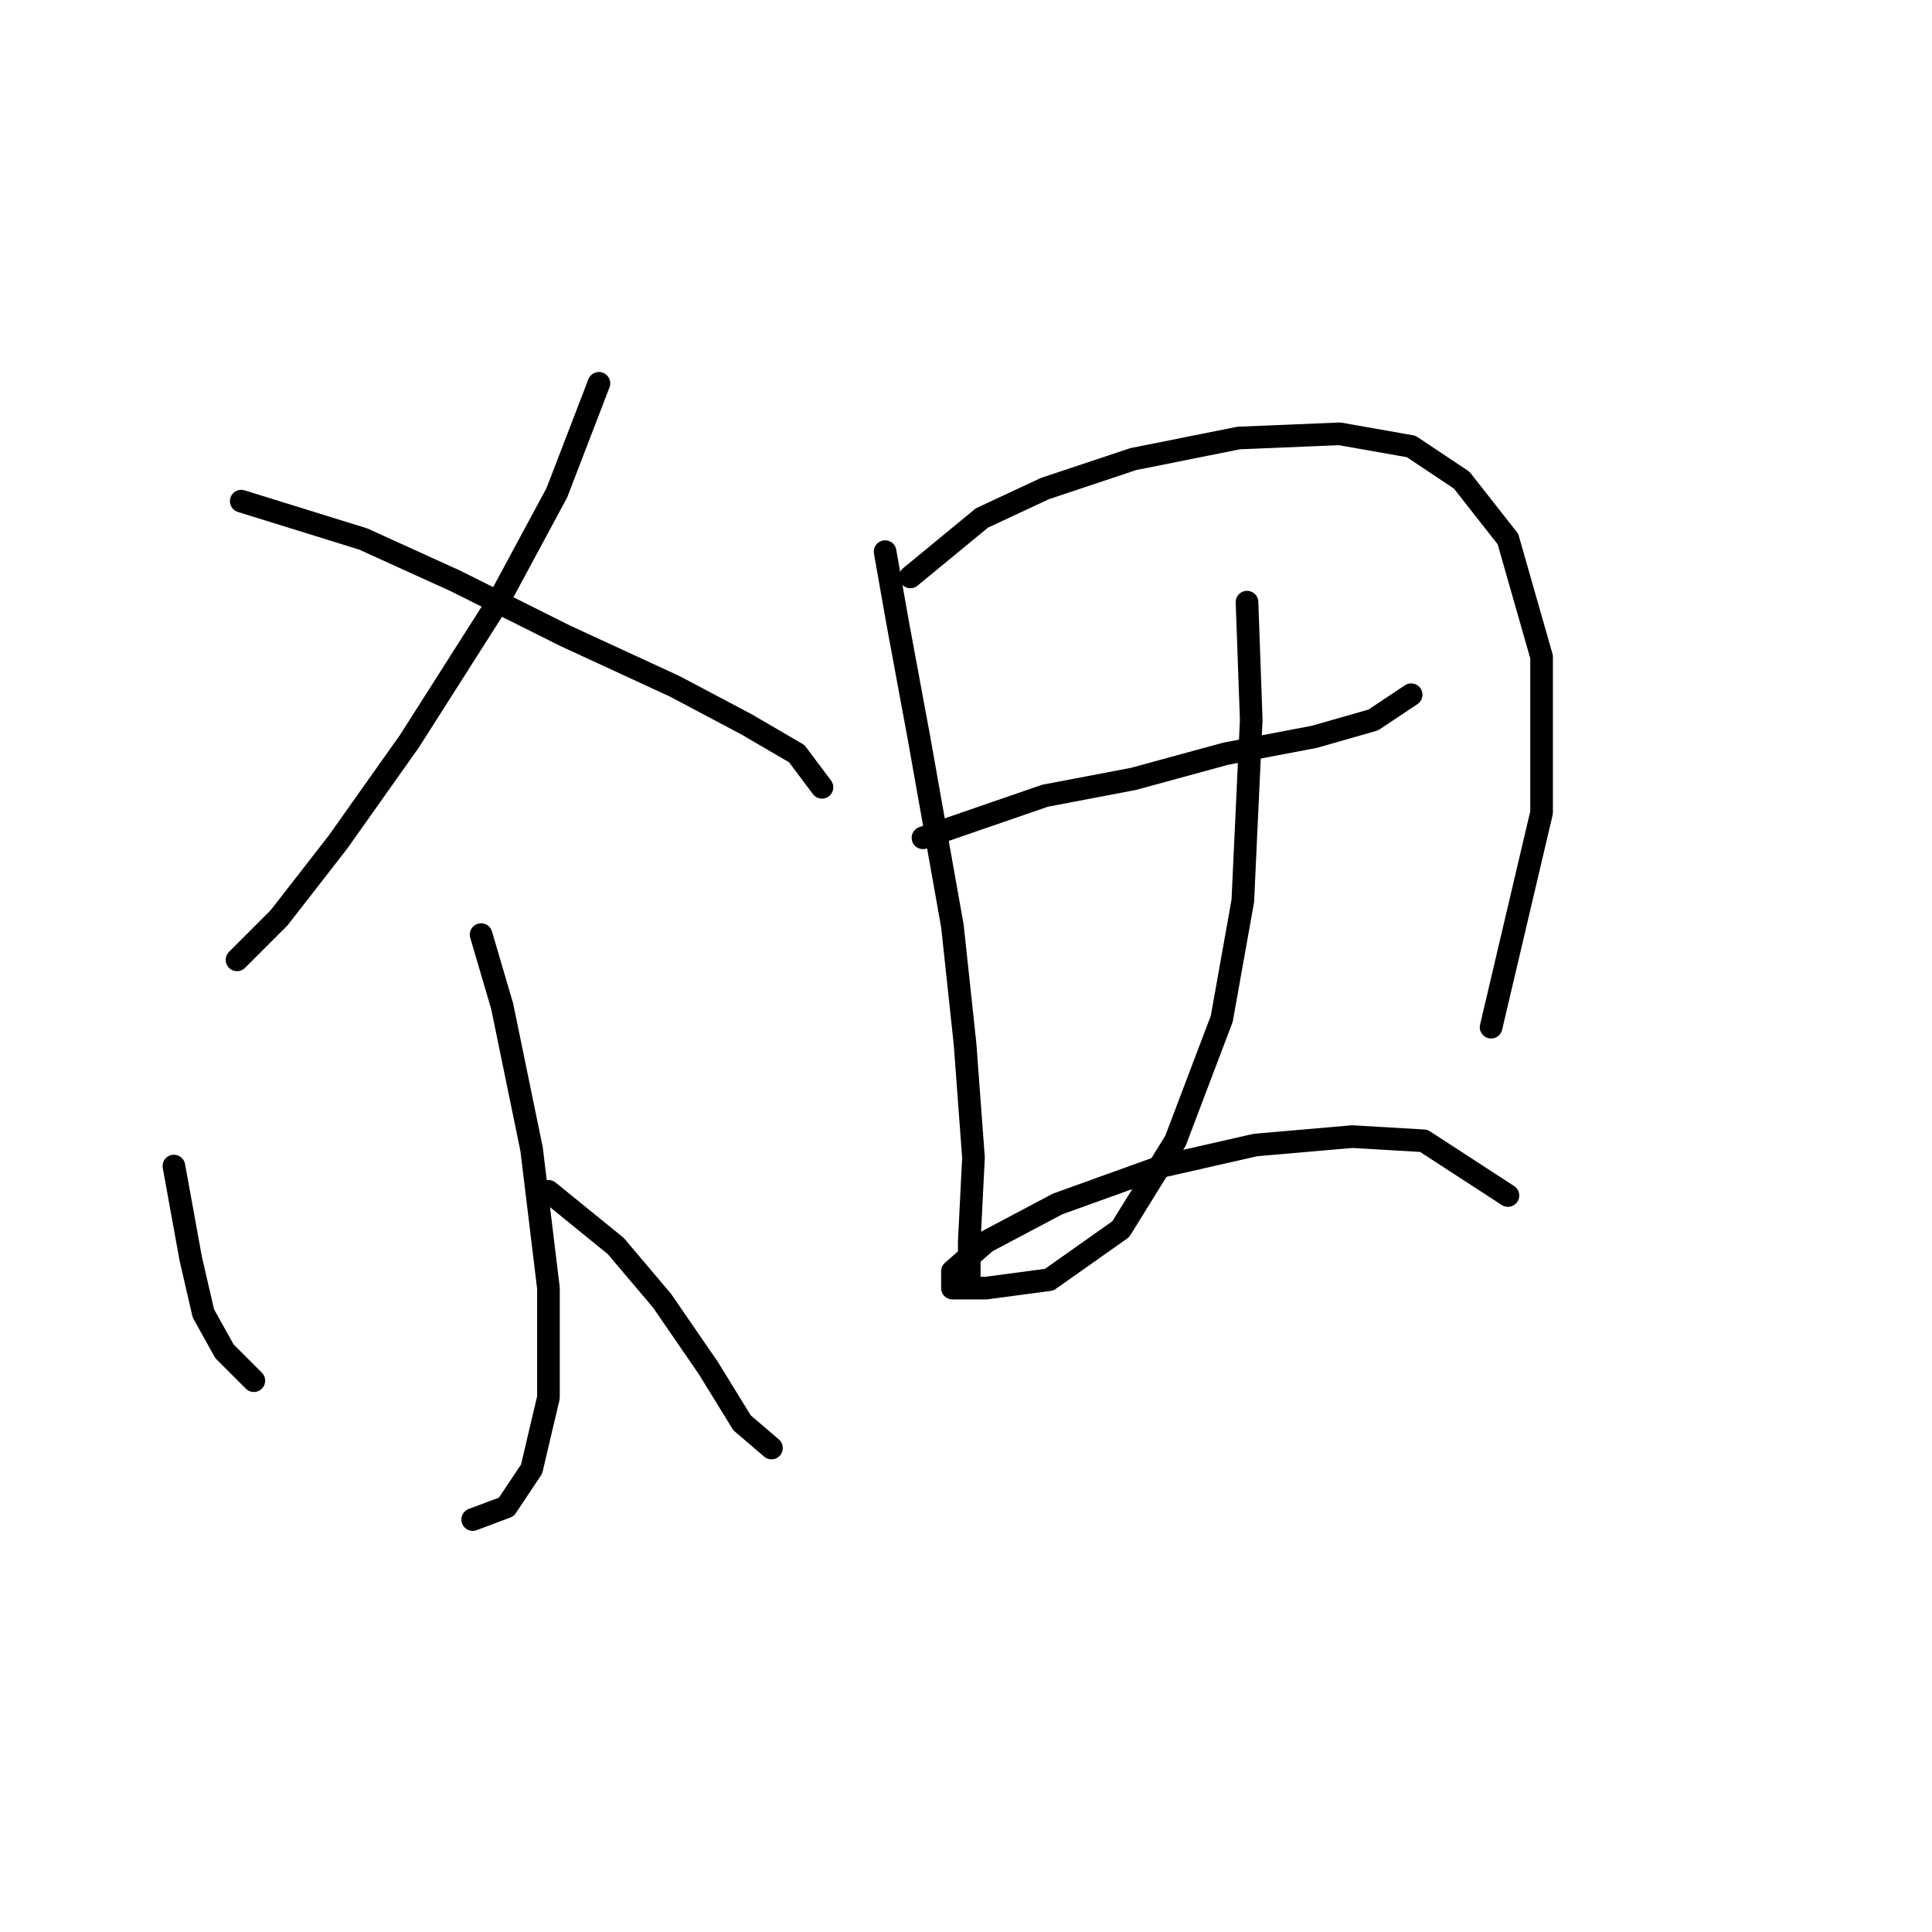 <?xml version="1.0" standalone="no"?>
    <svg width="256" height="256" xmlns="http://www.w3.org/2000/svg" version="1.1">
    <polyline stroke="black" stroke-width="3" stroke-linecap="round" fill="transparent" stroke-linejoin="round" points="79.362 50.792 73.786 65.29 65.979 79.788 54.269 98.189 44.79 111.572 36.983 121.61 31.407 127.186 31.407 127.186 " />
        <polyline stroke="black" stroke-width="3" stroke-linecap="round" fill="transparent" stroke-linejoin="round" points="31.965 66.405 48.136 71.424 60.403 77 74.901 84.249 89.4 90.94 98.879 95.959 105.57 99.862 108.916 104.323 108.916 104.323 " />
        <polyline stroke="black" stroke-width="3" stroke-linecap="round" fill="transparent" stroke-linejoin="round" points="63.749 123.84 66.537 133.32 70.44 152.279 72.671 170.68 72.671 185.178 70.44 194.658 67.095 199.676 62.634 201.349 62.634 201.349 " />
        <polyline stroke="black" stroke-width="3" stroke-linecap="round" fill="transparent" stroke-linejoin="round" points="23.043 154.509 25.273 166.777 26.946 174.026 29.734 179.044 33.637 182.948 33.637 182.948 " />
        <polyline stroke="black" stroke-width="3" stroke-linecap="round" fill="transparent" stroke-linejoin="round" points="72.671 157.855 81.593 165.104 87.727 172.353 93.86 181.275 98.321 188.524 102.225 191.87 102.225 191.87 " />
        <polyline stroke="black" stroke-width="3" stroke-linecap="round" fill="transparent" stroke-linejoin="round" points="117.281 73.097 118.953 82.576 121.742 97.632 126.202 122.725 127.875 138.338 128.991 153.394 128.433 164.546 128.433 169.565 128.433 169.565 " />
        <polyline stroke="black" stroke-width="3" stroke-linecap="round" fill="transparent" stroke-linejoin="round" points="120.626 76.442 130.106 68.636 138.47 64.732 150.18 60.829 164.121 58.041 177.504 57.483 186.983 59.156 193.675 63.617 199.808 71.424 204.269 87.037 204.269 107.669 197.578 136.108 197.578 136.108 " />
        <polyline stroke="black" stroke-width="3" stroke-linecap="round" fill="transparent" stroke-linejoin="round" points="122.299 111.015 138.47 105.439 150.18 103.208 162.448 99.862 174.158 97.632 181.964 95.401 186.983 92.056 186.983 92.056 " />
        <polyline stroke="black" stroke-width="3" stroke-linecap="round" fill="transparent" stroke-linejoin="round" points="165.236 79.788 165.794 95.401 164.678 119.379 161.89 134.992 155.756 151.163 148.507 162.873 139.028 169.565 130.663 170.68 126.202 170.68 126.202 168.45 130.663 164.546 140.143 159.528 154.083 154.509 166.351 151.721 179.176 150.606 188.656 151.163 199.808 158.412 199.808 158.412 " />
        </svg>
